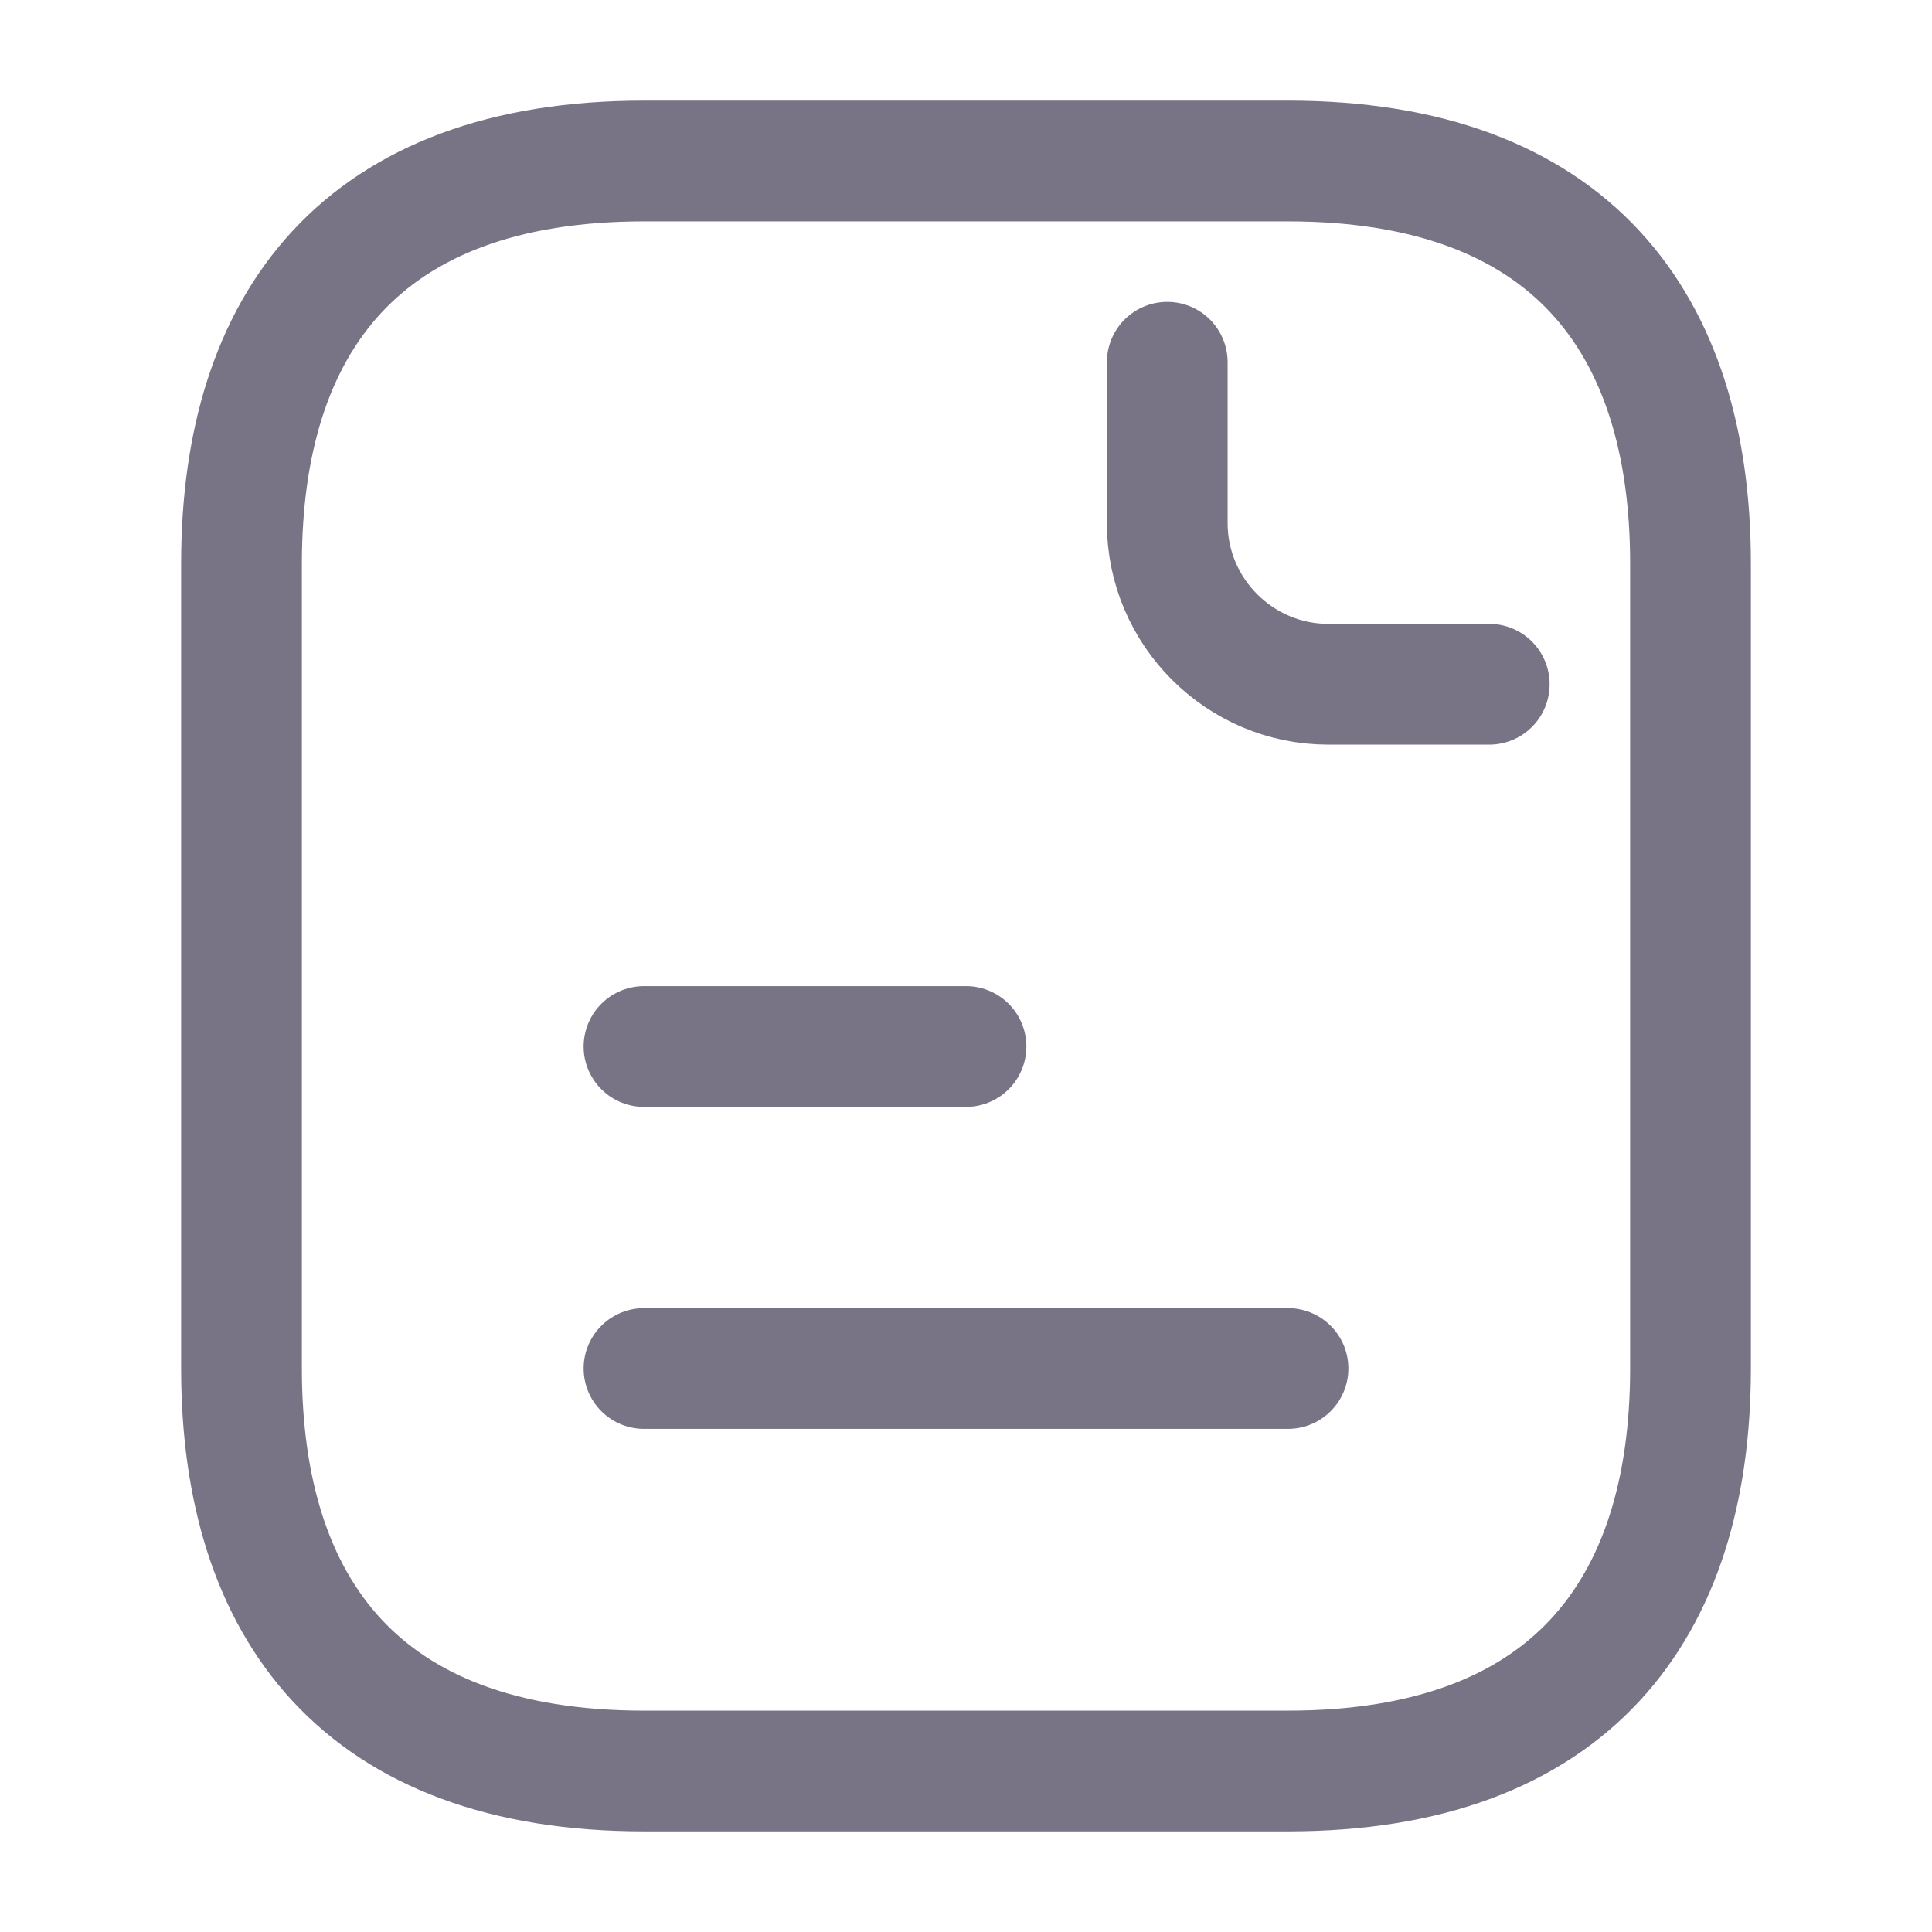 <svg width="24" height="24" viewBox="0 0 24 24" fill="none" xmlns="http://www.w3.org/2000/svg">
<path d="M21 7V17C21 20 19.5 22 16 22H8C4.5 22 3 20 3 17V7C3 4 4.5 2 8 2H16C19.5 2 21 4 21 7Z" stroke="#787486" stroke-width="1.5" stroke-miterlimit="10" stroke-linecap="round" stroke-linejoin="round"/>
<path d="M14.5 4.5V6.5C14.5 7.6 15.4 8.5 16.5 8.5H18.5" stroke="#787486" stroke-width="1.5" stroke-miterlimit="10" stroke-linecap="round" stroke-linejoin="round"/>
<path d="M8 13H12" stroke="#787486" stroke-width="1.5" stroke-miterlimit="10" stroke-linecap="round" stroke-linejoin="round"/>
<path d="M8 17H16" stroke="#787486" stroke-width="1.5" stroke-miterlimit="10" stroke-linecap="round" stroke-linejoin="round"/>
</svg>
